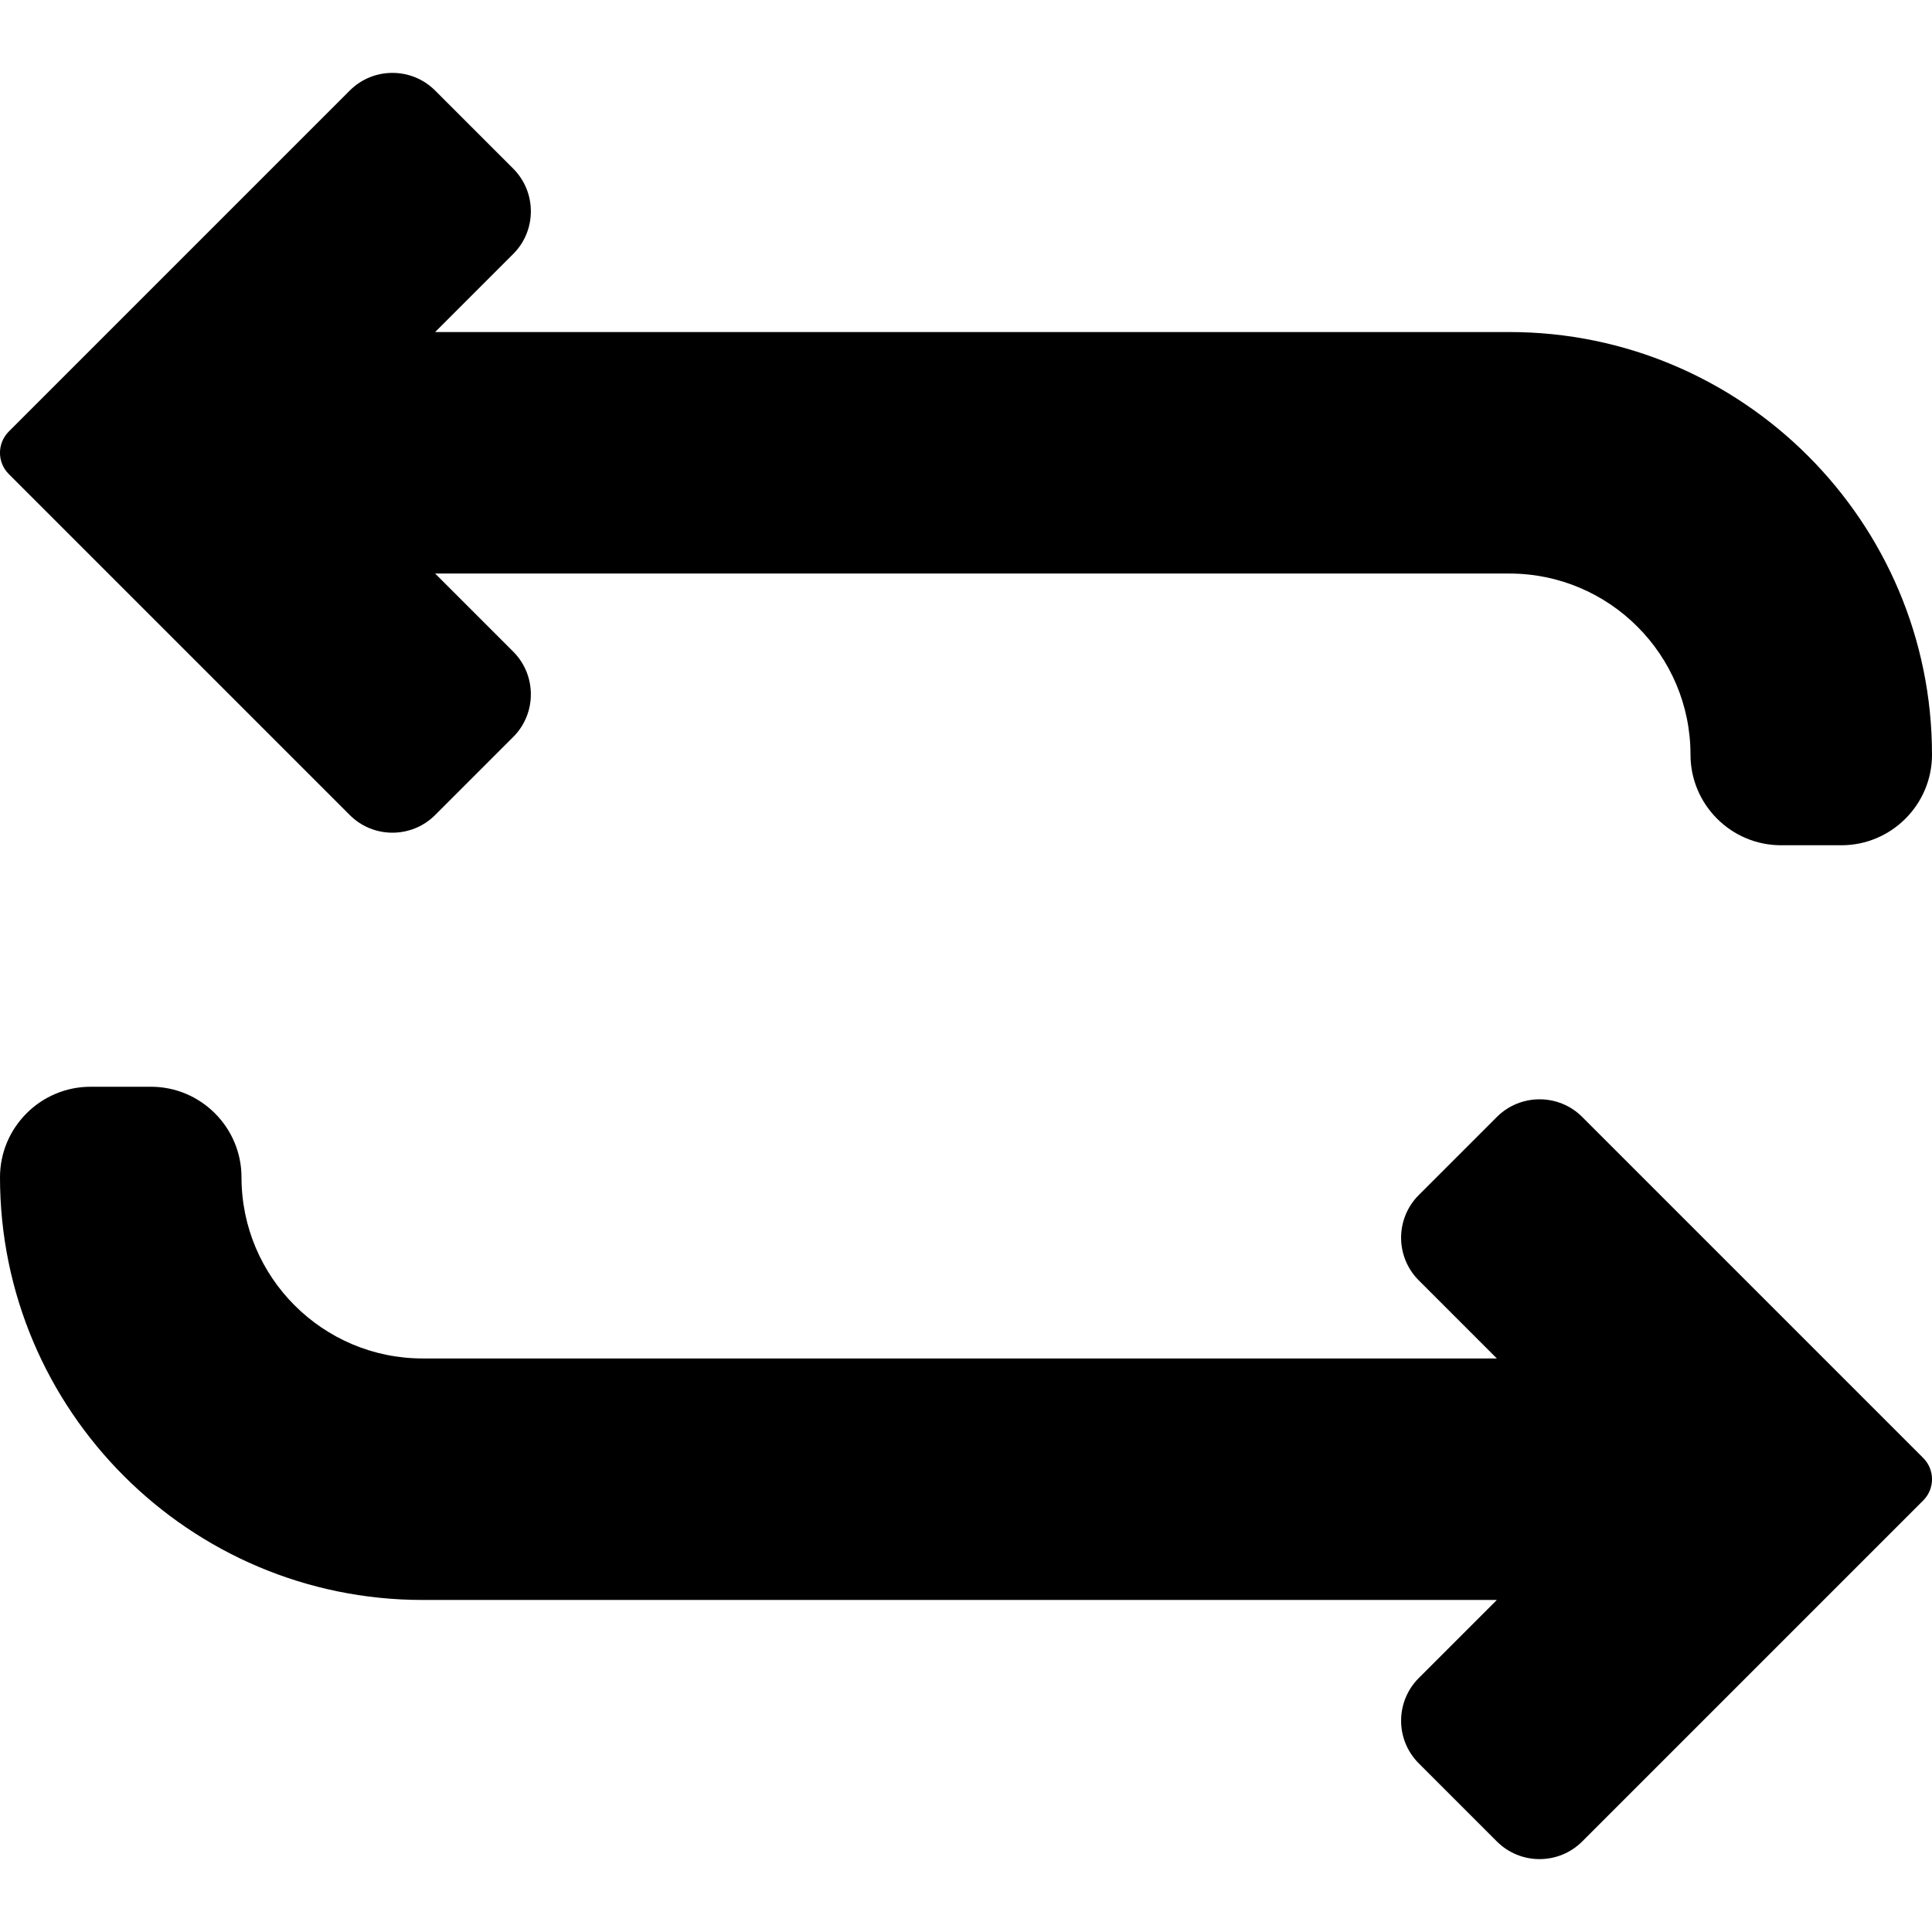 <svg width="22" height="22" viewBox="0 0 22 22" fill="none" xmlns="http://www.w3.org/2000/svg">
<g clip-path="url(#clip0_467_445)">
<path d="M3.983 9.281C4.25 9.549 4.687 9.549 4.955 9.281L5.844 8.392C6.112 8.125 6.112 7.688 5.844 7.42L4.955 6.531H17.188C18.325 6.531 19.25 7.456 19.25 8.594C19.25 9.162 19.713 9.625 20.281 9.625H20.969C21.537 9.625 22 9.162 22 8.594C22 5.94 19.841 3.781 17.188 3.781H4.955L5.844 2.892C6.112 2.625 6.112 2.188 5.844 1.92L4.955 1.031C4.687 0.763 4.25 0.763 3.983 1.031L0.101 4.913C-0.034 5.048 -0.034 5.265 0.101 5.399L3.983 9.281Z" fill="black"/>
<path d="M18.017 12.719C17.75 12.451 17.313 12.451 17.045 12.719L16.156 13.608C15.888 13.876 15.887 14.311 16.156 14.58L17.045 15.469H4.812C3.675 15.469 2.75 14.544 2.75 13.406C2.75 12.838 2.287 12.375 1.719 12.375H1.031C0.463 12.375 0 12.838 0 13.406C0 16.06 2.159 18.219 4.812 18.219H17.045L16.156 19.108C15.888 19.376 15.887 19.811 16.156 20.08L17.045 20.969C17.313 21.237 17.749 21.237 18.017 20.969L21.899 17.087C22.034 16.953 22.034 16.735 21.899 16.601L18.017 12.719Z" fill="black"/>
</g>
<defs>
<clipPath id="clip0_467_445">
<rect width="22" height="22" fill="white"/>
</clipPath>
</defs>
</svg>
